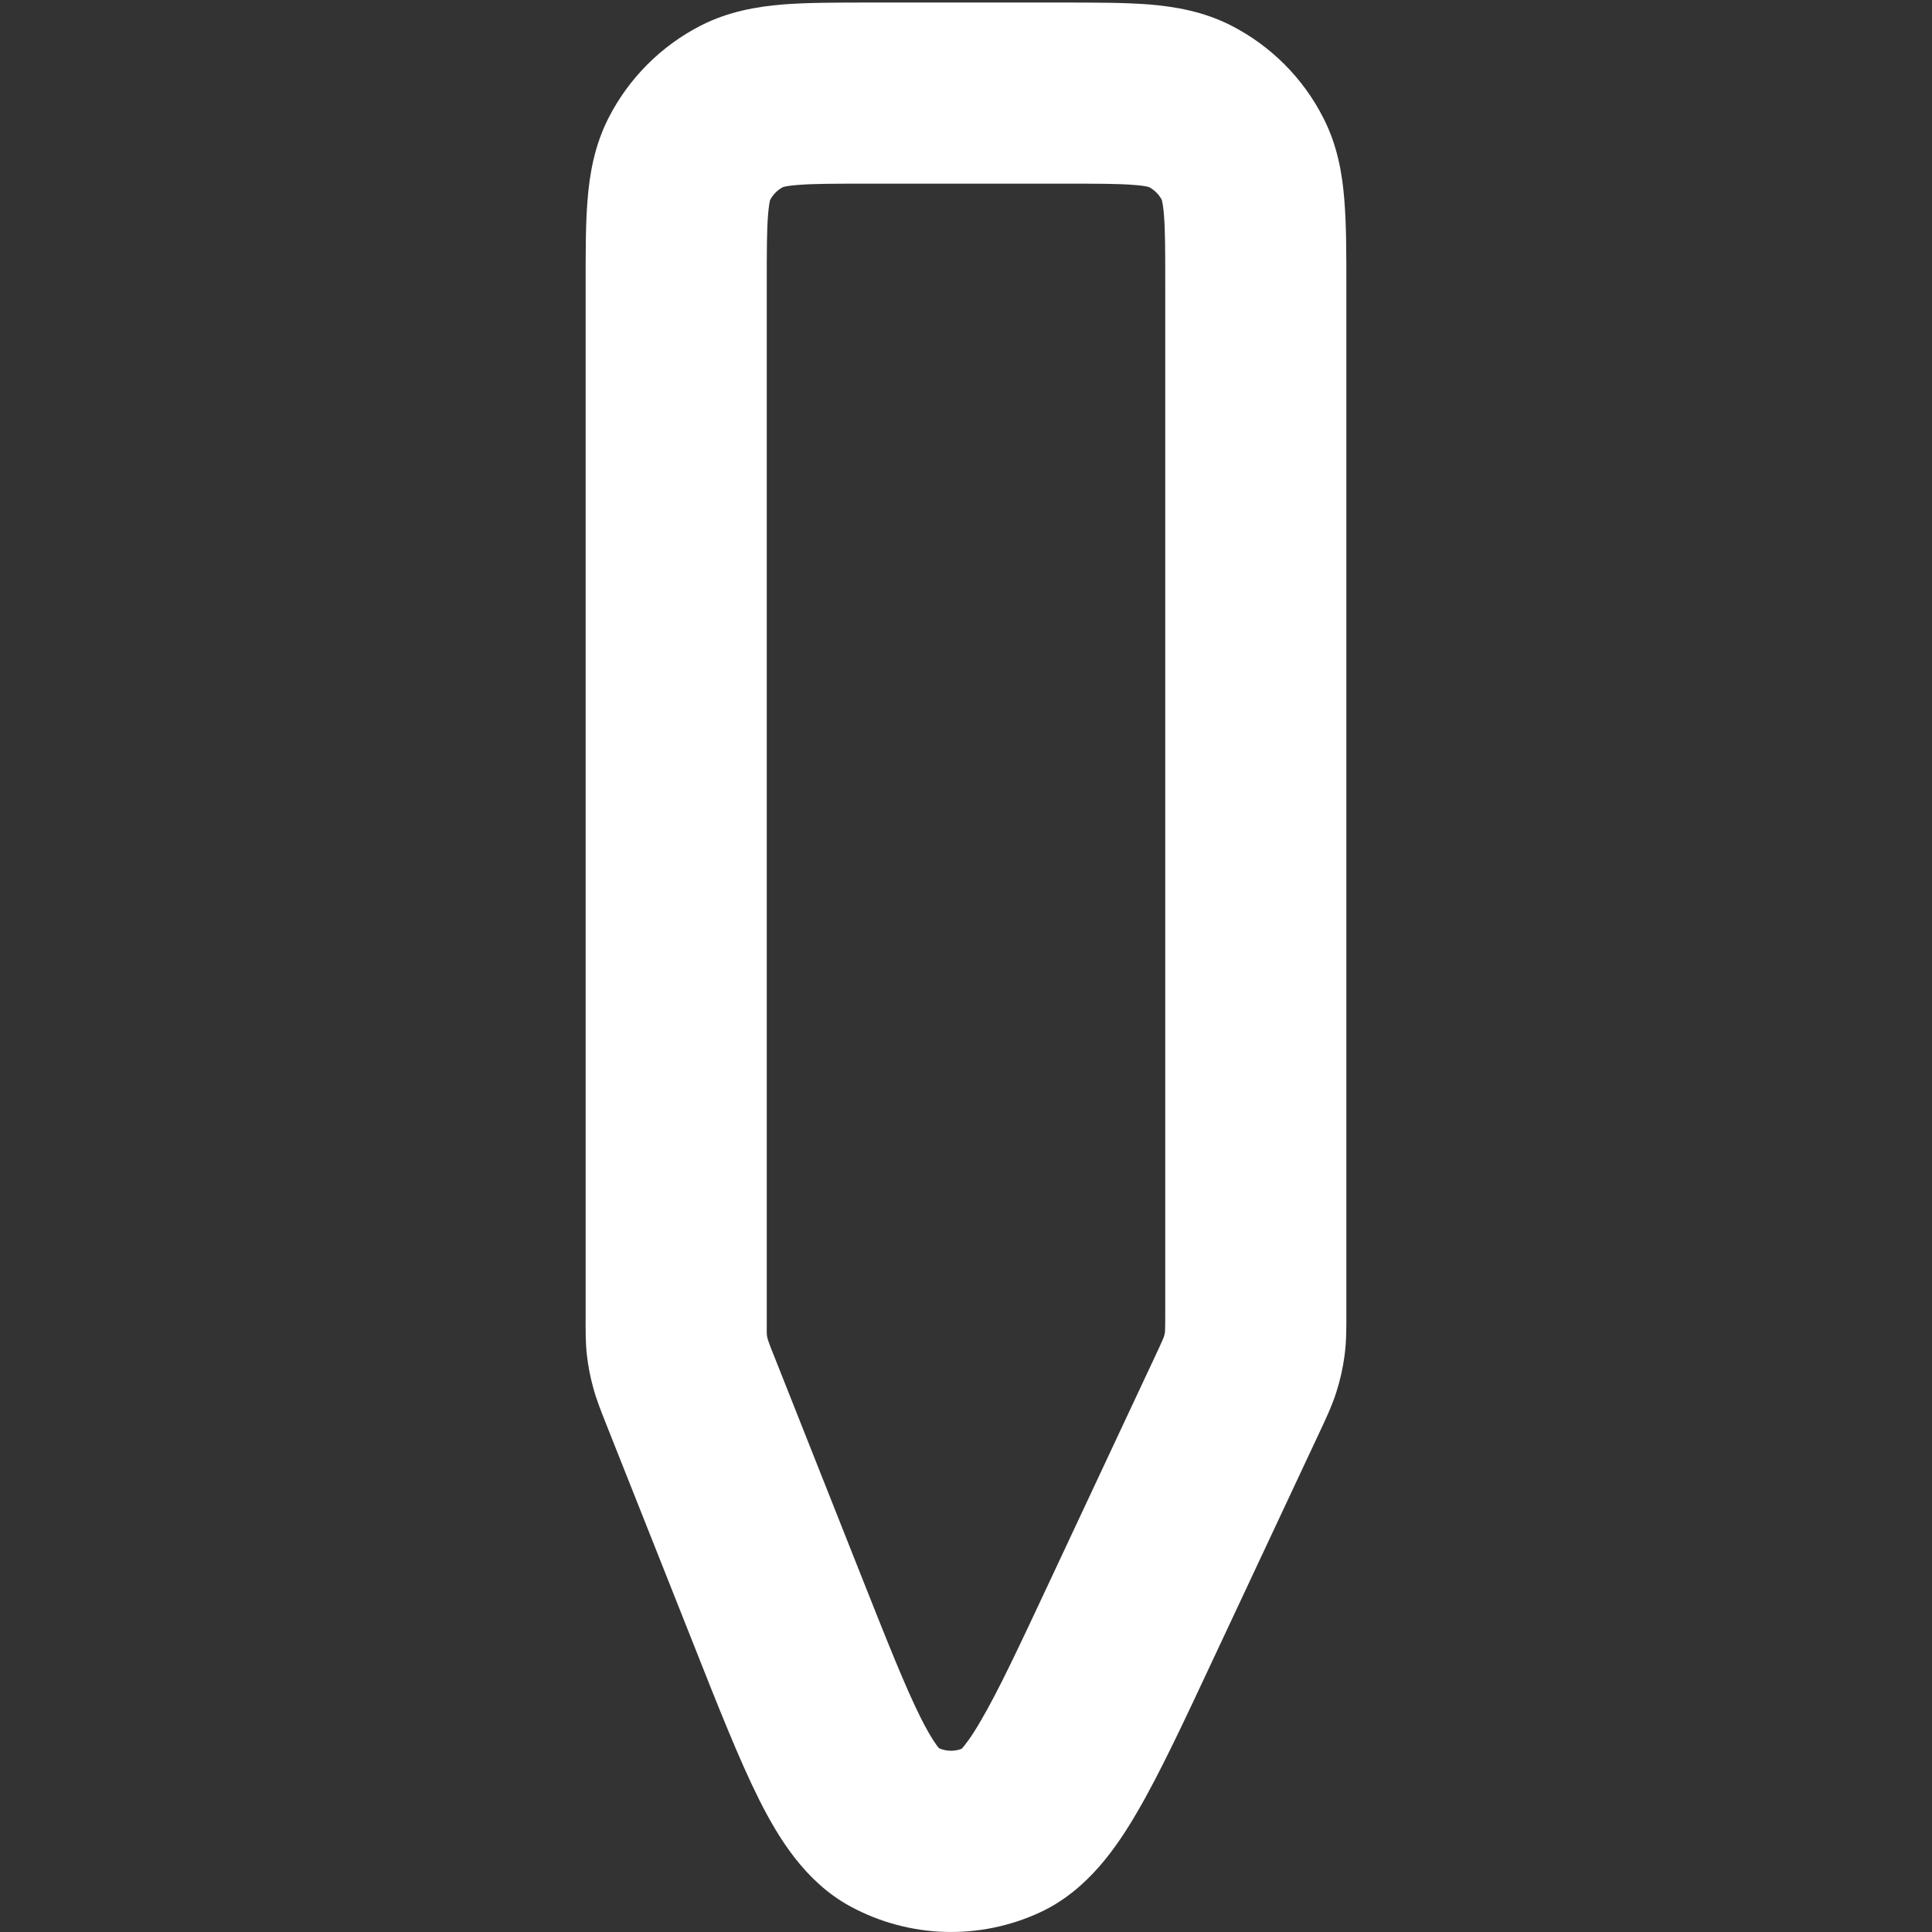<svg width="16" height="16" viewBox="0 0 16 16" fill="none" xmlns="http://www.w3.org/2000/svg">
<rect x="0" y="0" width="16" height="16" fill="#333333" stroke="none"/>
<path d="M6.35 11.034C6.35 11.048 6.351 11.055 6.351 11.057C6.352 11.069 6.356 11.082 6.359 11.094C6.359 11.093 6.36 11.098 6.367 11.117C6.375 11.141 6.387 11.172 6.41 11.228L7.132 13.05C7.353 13.607 7.5 13.978 7.629 14.234C7.71 14.394 7.76 14.459 7.776 14.478C7.836 14.504 7.903 14.506 7.964 14.483C7.982 14.463 8.036 14.401 8.124 14.248C8.269 14.001 8.438 13.64 8.692 13.098L9.57 11.224C9.599 11.161 9.616 11.126 9.627 11.099C9.635 11.082 9.637 11.074 9.638 11.073C9.643 11.059 9.646 11.044 9.648 11.03C9.648 11.027 9.648 11.02 9.649 11.001C9.65 10.972 9.65 10.933 9.65 10.864L9.65 2.37C9.65 2.078 9.65 1.904 9.639 1.775C9.629 1.655 9.614 1.641 9.623 1.658C9.599 1.611 9.56 1.572 9.513 1.548C9.53 1.557 9.516 1.541 9.396 1.532C9.267 1.521 9.092 1.521 8.8 1.521L7.2 1.521C6.907 1.521 6.733 1.521 6.604 1.532C6.484 1.541 6.47 1.557 6.487 1.548C6.44 1.572 6.401 1.611 6.377 1.658C6.374 1.67 6.367 1.704 6.361 1.775C6.35 1.904 6.35 2.078 6.35 2.37L6.35 11.034ZM4.85 2.37C4.85 2.103 4.849 1.857 4.866 1.653C4.883 1.44 4.923 1.206 5.04 0.976C5.208 0.647 5.476 0.379 5.805 0.211C6.035 0.094 6.269 0.055 6.482 0.037C6.686 0.021 6.932 0.021 7.2 0.021L8.8 0.021C9.068 0.021 9.314 0.021 9.518 0.037C9.731 0.055 9.965 0.094 10.195 0.211C10.524 0.379 10.792 0.647 10.959 0.976C11.077 1.206 11.116 1.44 11.133 1.653C11.15 1.857 11.15 2.103 11.15 2.37L11.15 10.864C11.15 10.977 11.152 11.101 11.135 11.226C11.122 11.327 11.099 11.428 11.068 11.526C11.03 11.646 10.976 11.758 10.928 11.861L10.05 13.734C9.809 14.249 9.606 14.684 9.42 15.003C9.245 15.304 9.003 15.656 8.614 15.837C8.112 16.07 7.531 16.052 7.044 15.789C6.667 15.585 6.446 15.219 6.289 14.908C6.123 14.577 5.947 14.132 5.738 13.603L5.015 11.781C4.979 11.69 4.939 11.591 4.911 11.486C4.888 11.401 4.871 11.314 4.861 11.227C4.848 11.119 4.85 11.012 4.85 10.914L4.85 2.37Z" fill="white"/>
</svg>

